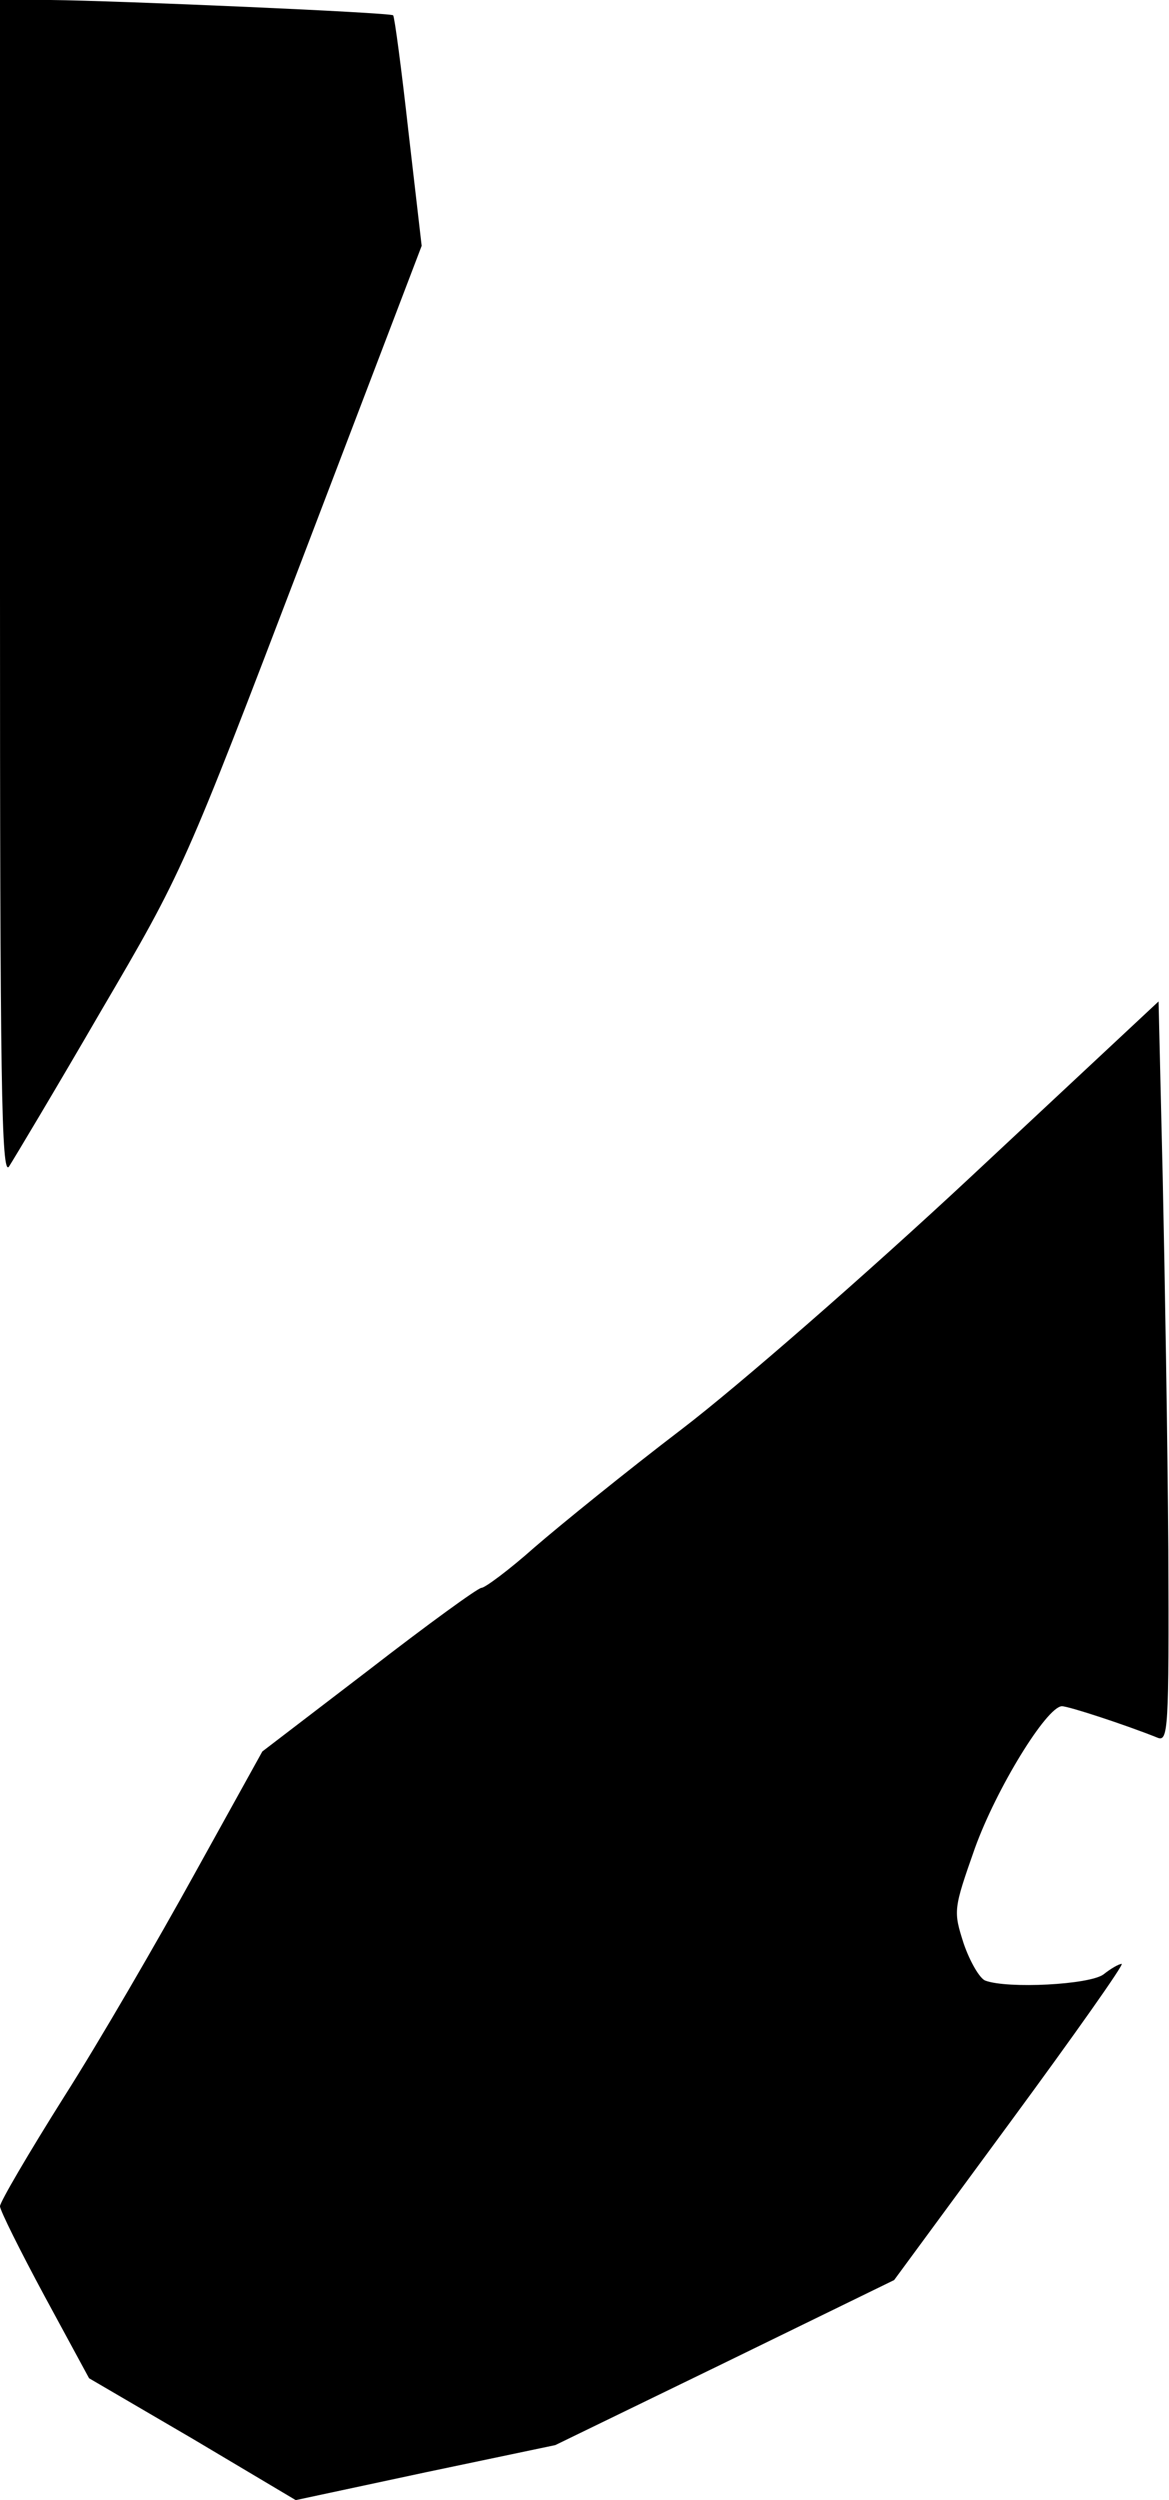 <?xml version="1.0" standalone="no"?>
<!DOCTYPE svg PUBLIC "-//W3C//DTD SVG 20010904//EN"
 "http://www.w3.org/TR/2001/REC-SVG-20010904/DTD/svg10.dtd">
<svg version="1.0" xmlns="http://www.w3.org/2000/svg"
 width="168pt" height="359pt" viewBox="0 0 168 359"
 preserveAspectRatio="xMidYMid meet">
<g transform="translate(0,359) scale(0.1,-0.1)"
fill="#000000" stroke="none">
<path fill="#000000" stroke="none" d="M0 2743 c0 -706 2 -844 13 -828 7 11
67 111 132 223 118 201 120 206 290 651 l171 448 -19 164 c-10 90 -20 165 -22
167 -4 4 -395 21 -492 22 l-73 0 0 -847z"/>
<path fill="#000000" stroke="none" d="M1395 1900 c-148 -138 -335 -301 -415
-362 -80 -61 -175 -138 -212 -170 -36 -32 -71 -58 -76 -58 -5 0 -78 -53 -162
-118 l-153 -117 -97 -175 c-53 -96 -137 -241 -188 -321 -51 -81 -92 -151 -92
-157 0 -6 29 -64 64 -129 l64 -118 149 -87 148 -88 187 40 186 39 243 118 244
119 167 227 c92 125 164 227 160 227 -4 0 -16 -7 -26 -15 -20 -15 -138 -21
-170 -9 -8 3 -22 27 -31 53 -15 47 -15 49 16 137 31 86 103 203 125 204 10 0
92 -27 137 -45 16 -7 17 10 16 271 -1 154 -5 393 -8 532 l-6 254 -270 -252z"/>
</g>
</svg>
